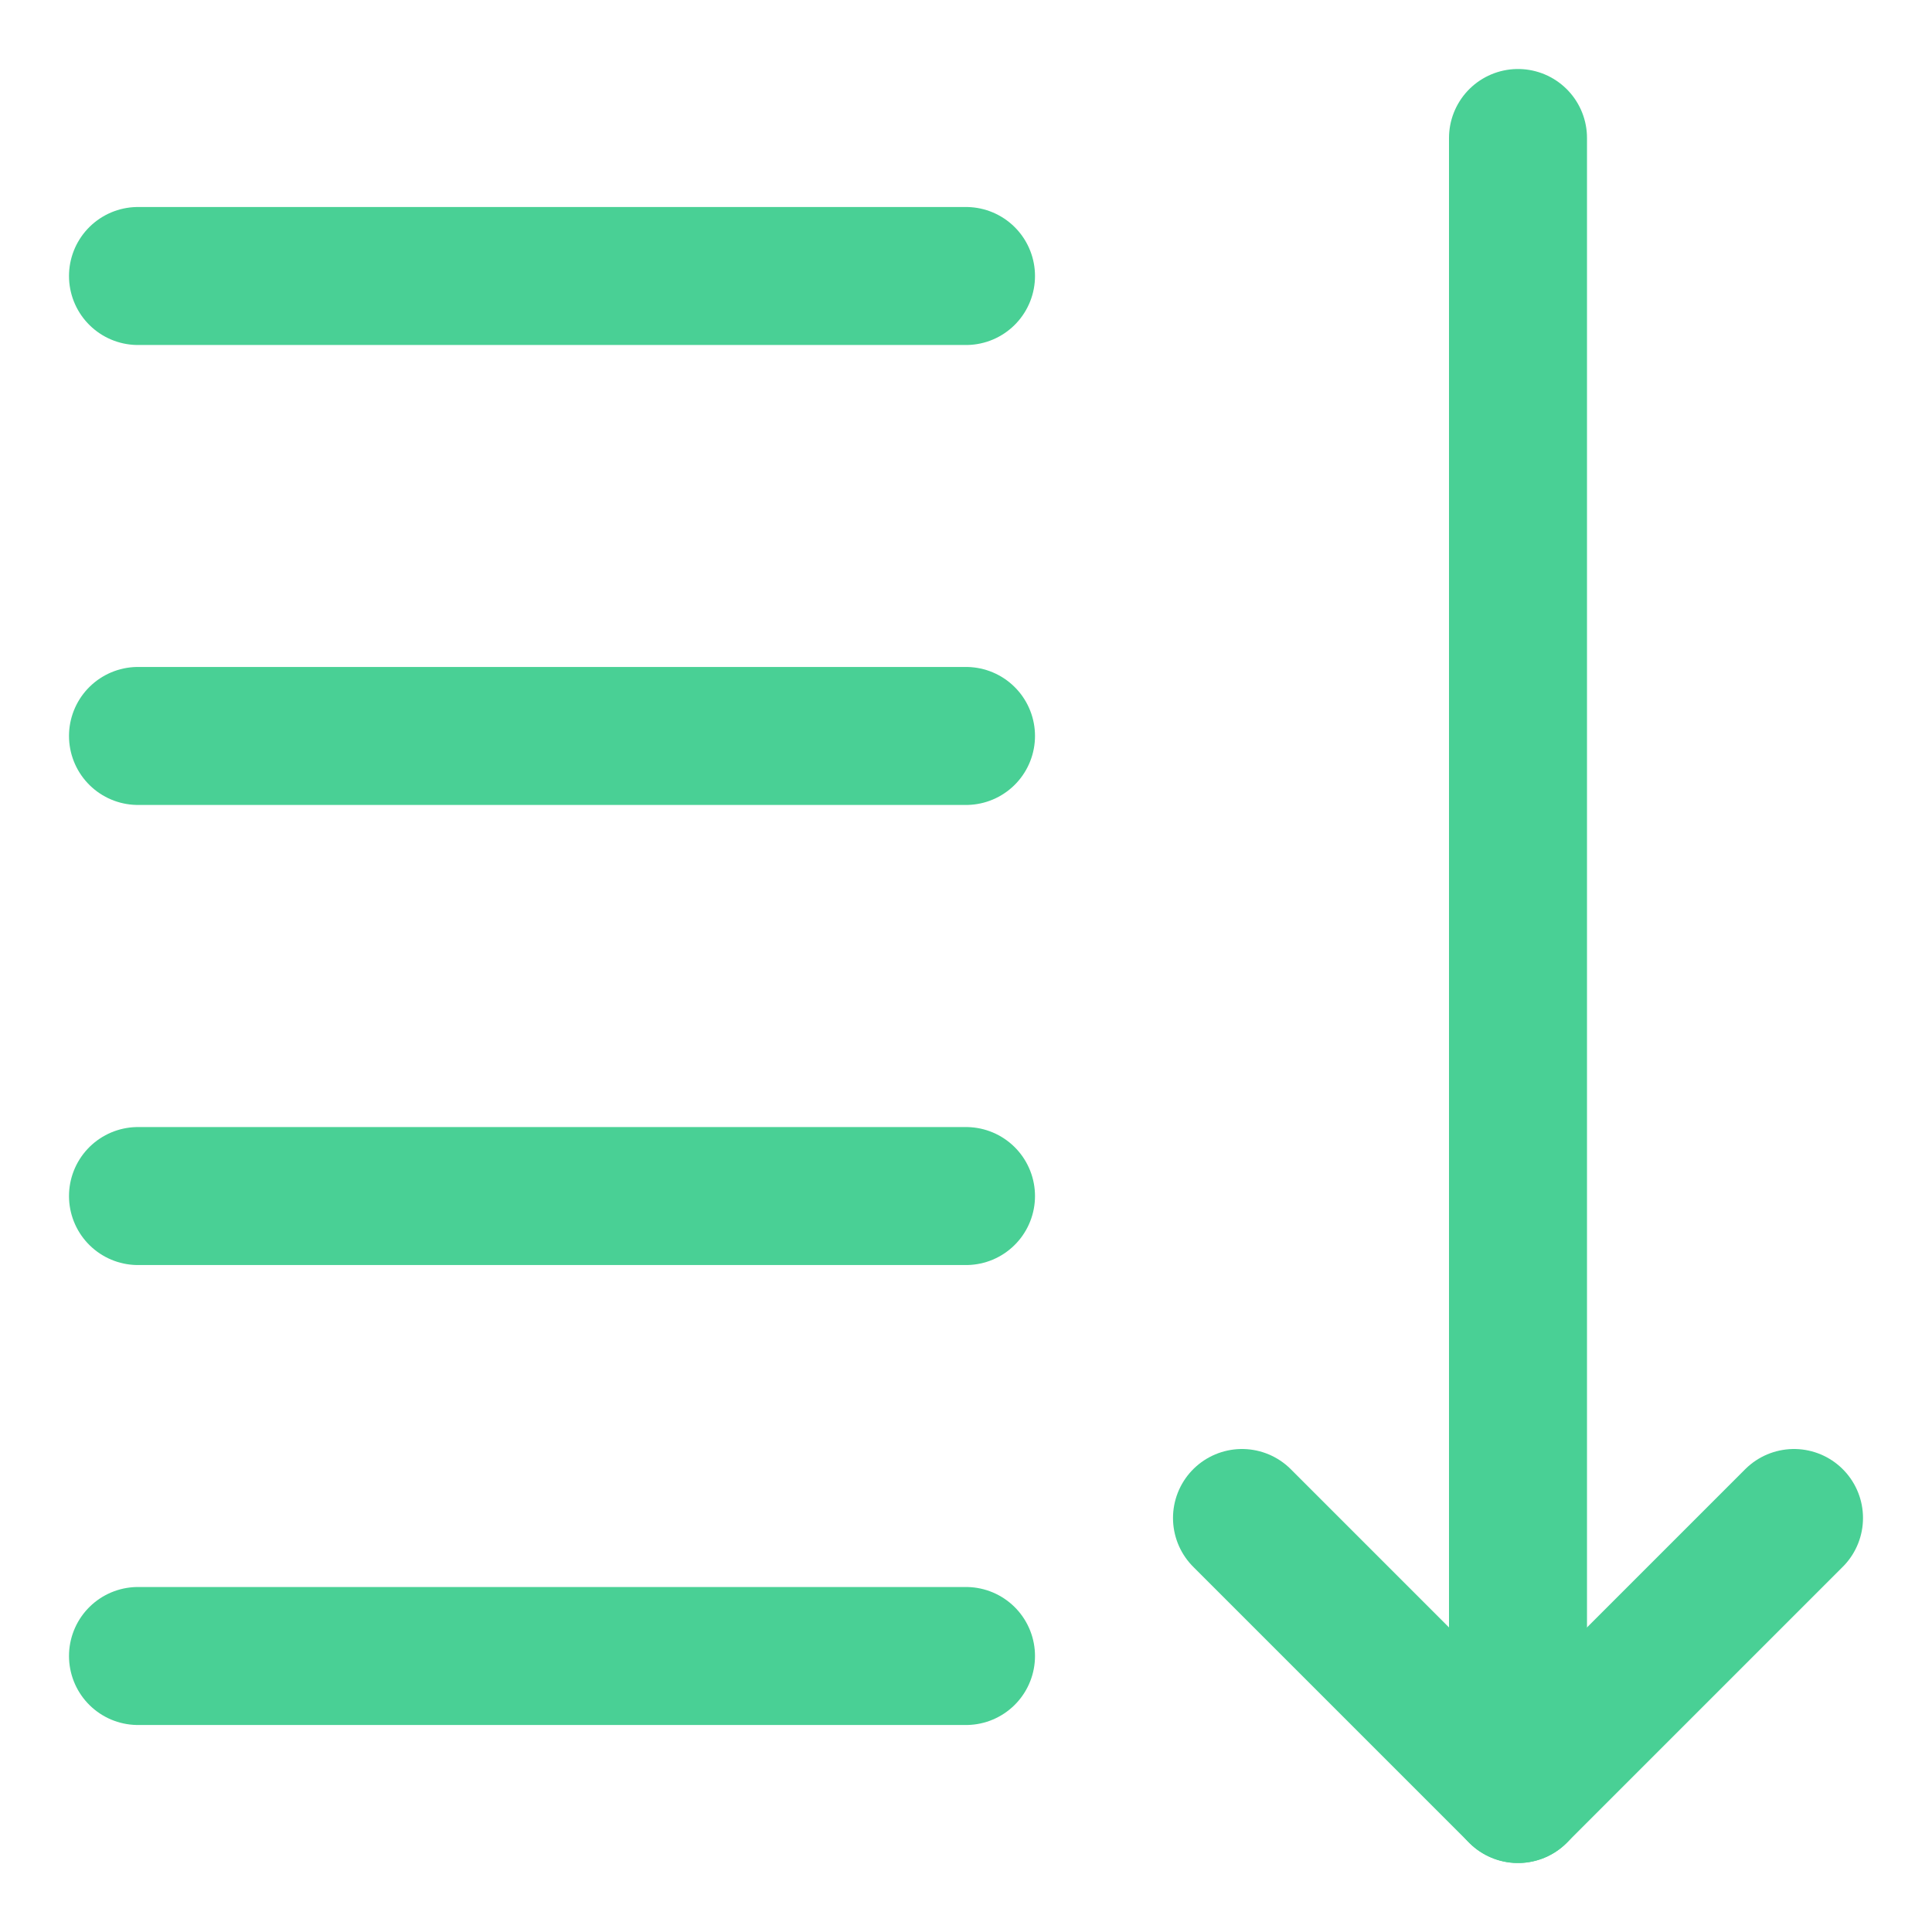<?xml version="1.0" encoding="UTF-8"?>
<svg width="14mm" height="14mm" version="1.1" viewBox="0 0 14 14" xmlns="http://www.w3.org/2000/svg">
<g transform="translate(-1 -1)" fill="none" stroke="#49d095" stroke-linecap="round" stroke-linejoin="round" stroke-width="1.0">
<path d="m14 12-2 2-2-2"/>
<path d="m12 14v-12"/>
<path d="m8 13h-6"/>
<path d="m8 9.667h-6"/>
<path d="m8 6.333h-6"/>
<path d="m8 3h-6"/>
</g>
</svg>
